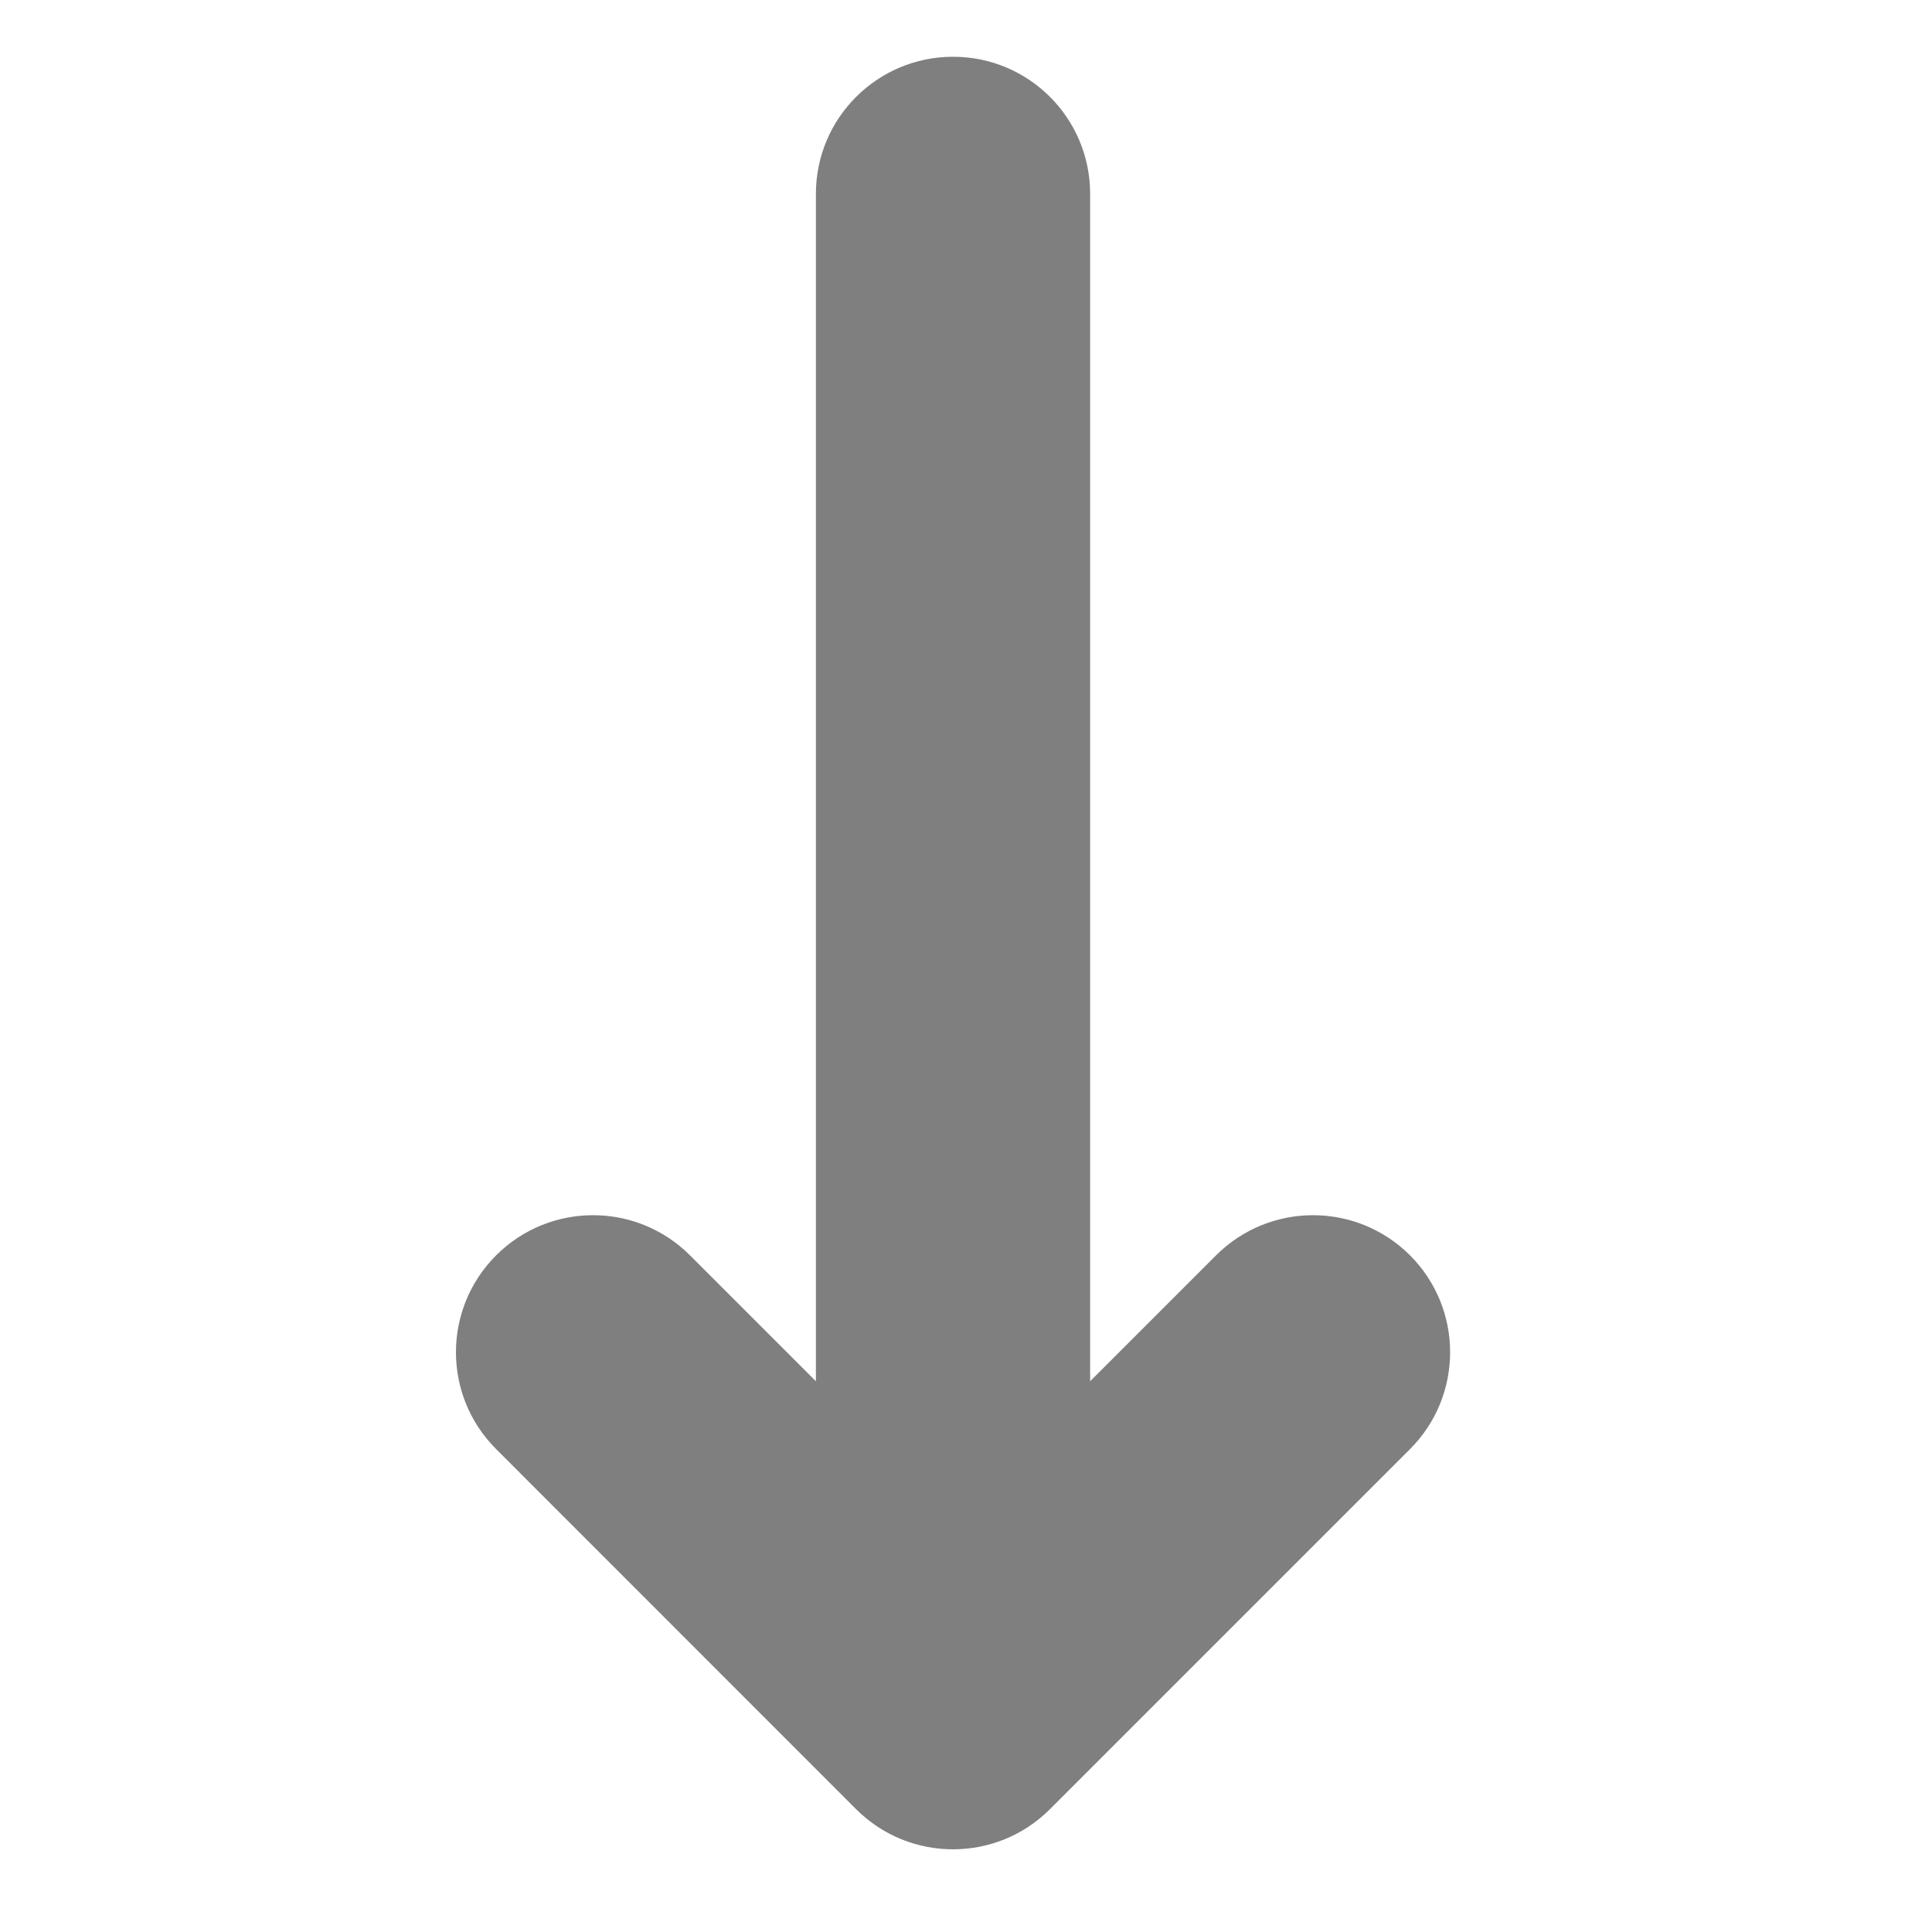 <svg width="16" height="16" viewBox="0 0 16 16" fill="none" xmlns="http://www.w3.org/2000/svg">
    <path fill-rule="evenodd" clip-rule="evenodd" opacity="0.5"
          d="M4.109 10.396C3.665 10.839 3.665 11.558 4.109 12.001L7.09 14.983C7.533 15.426 8.252 15.426 8.695 14.983L11.677 12.001C12.12 11.558 12.12 10.839 11.677 10.396C11.233 9.953 10.515 9.953 10.071 10.396L9.028 11.439L9.028 1.605C9.028 0.978 8.52 0.47 7.893 0.47C7.266 0.47 6.757 0.978 6.757 1.605L6.757 11.439L5.714 10.396C5.271 9.953 4.552 9.953 4.109 10.396Z"
          fill="currentColor"/>
</svg>
